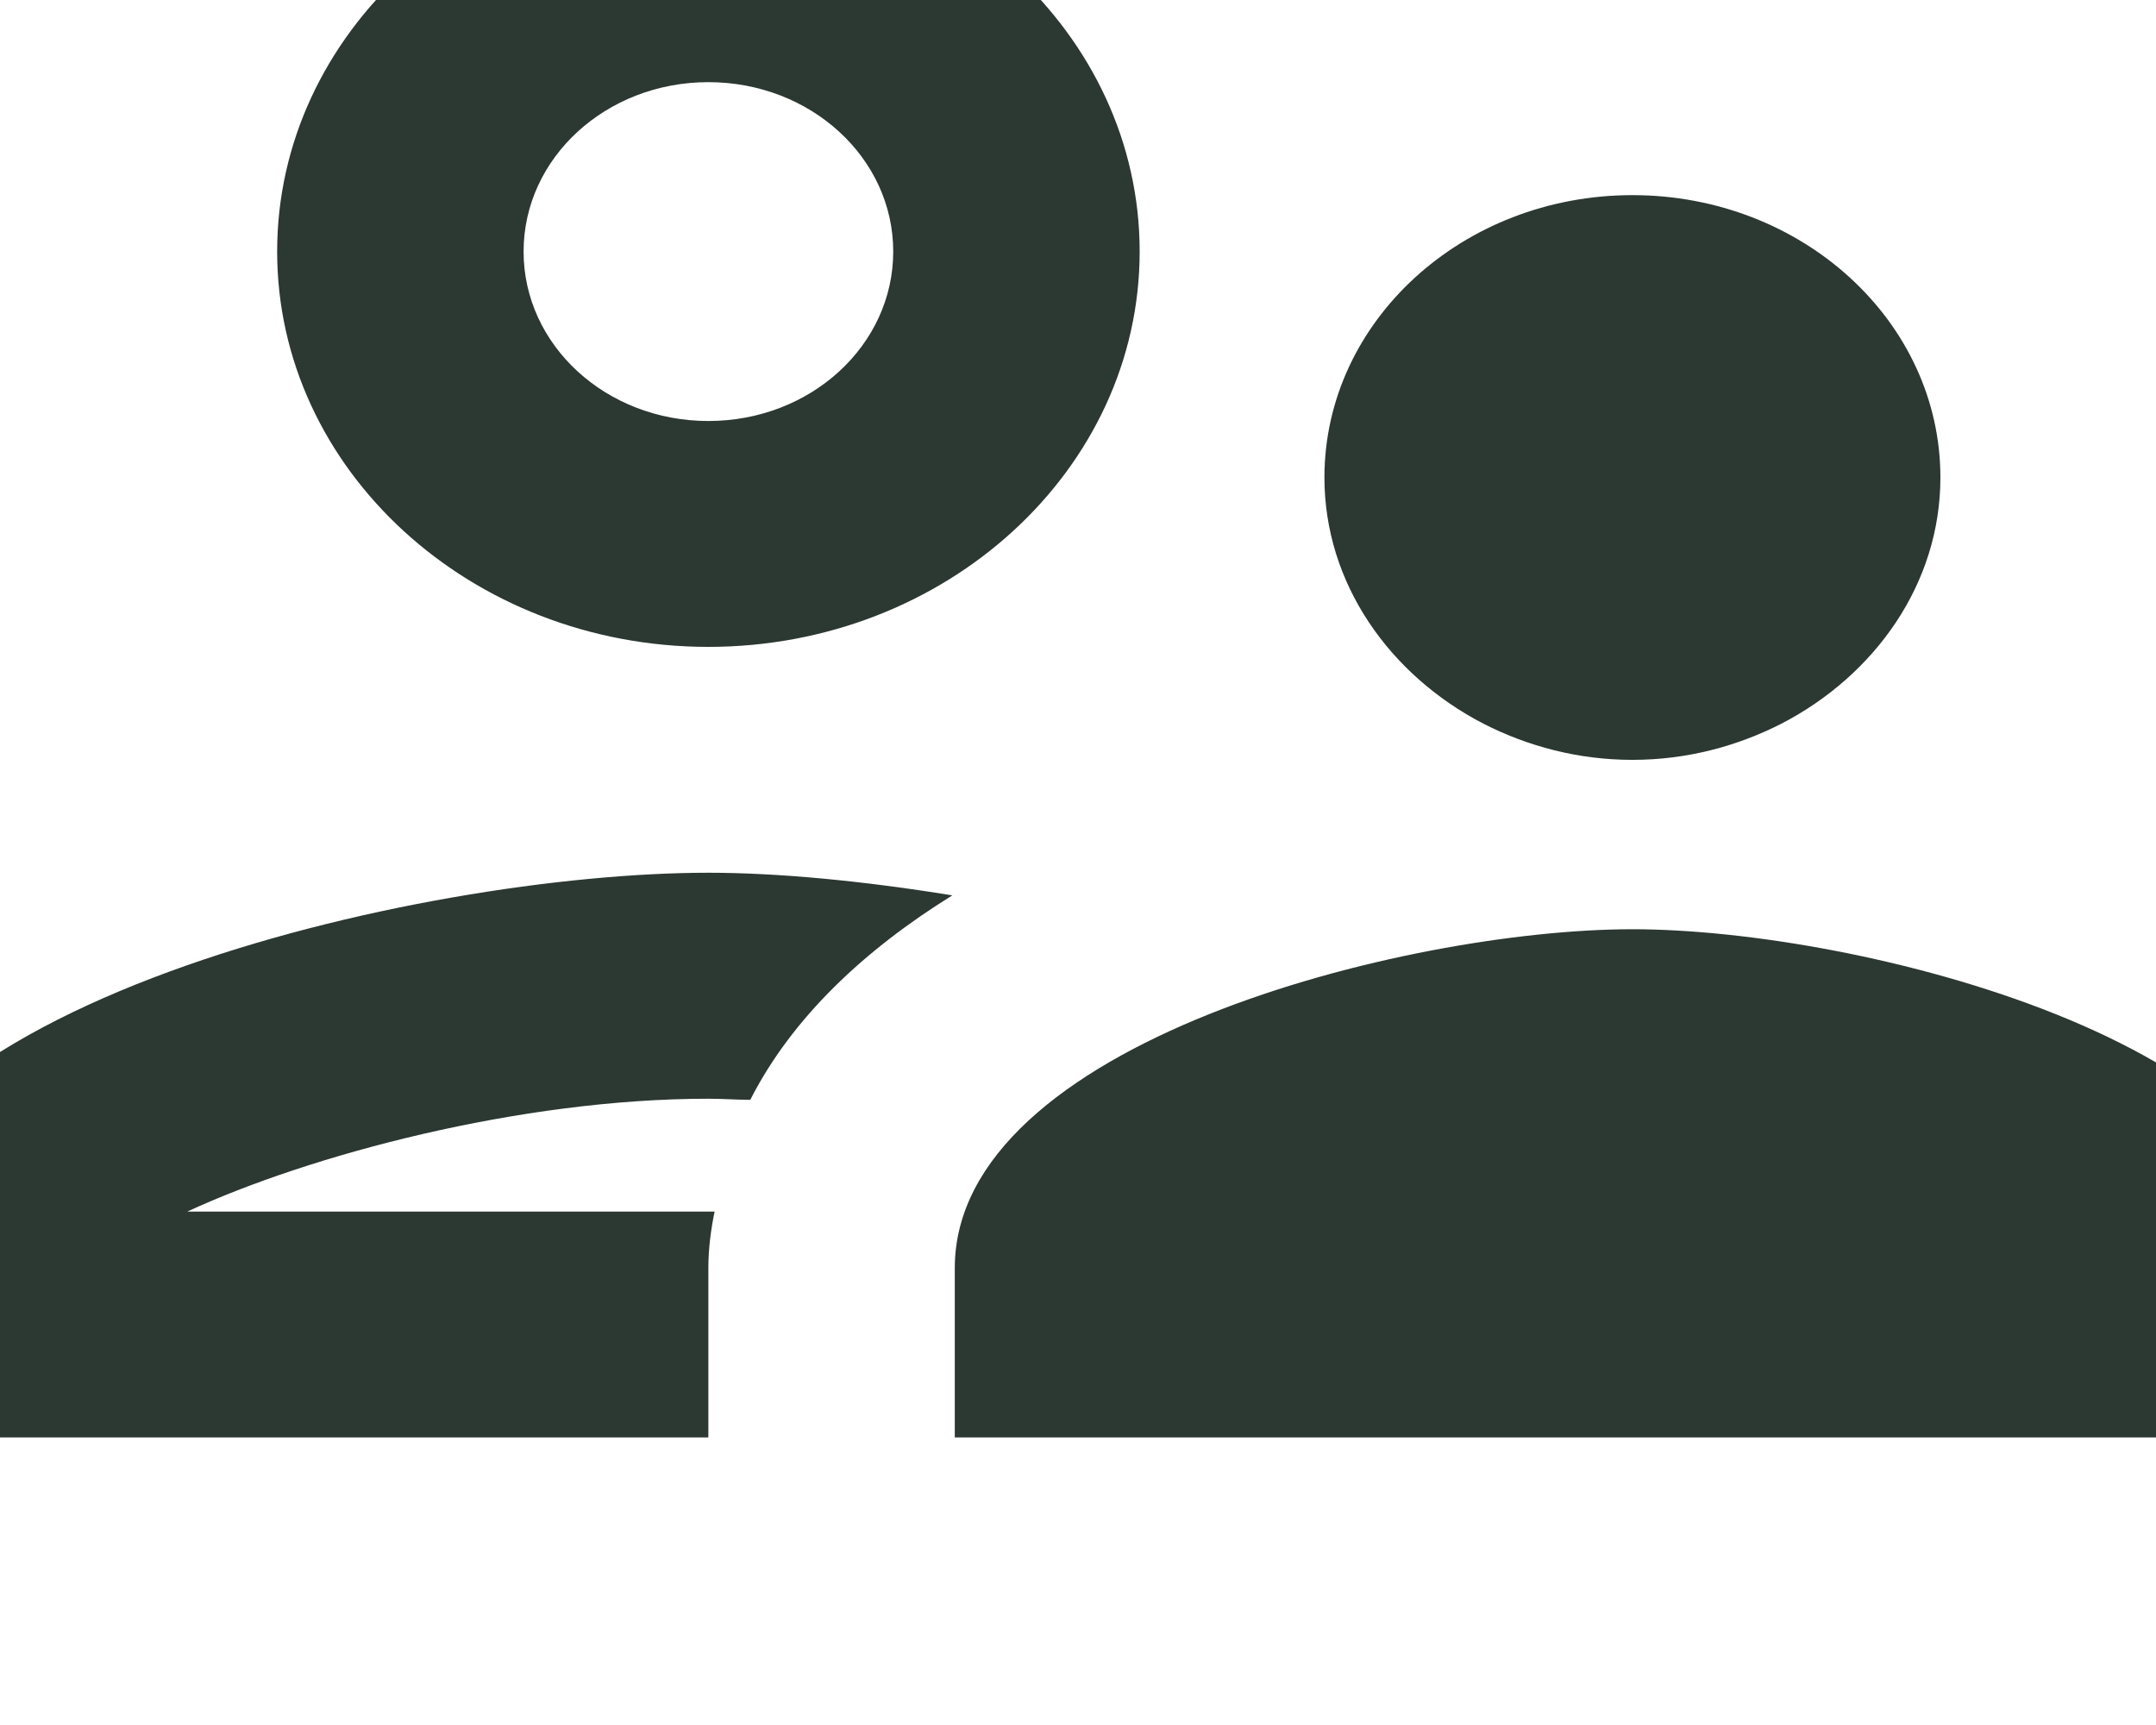 <svg width="20" height="16" viewBox="0 0 20 16" fill="none" xmlns="http://www.w3.org/2000/svg">
<path d="M6.571 6C8.777 6 10.572 4.355 10.572 2.333C10.572 0.311 8.777 -1.333 6.571 -1.333C4.366 -1.333 2.571 0.311 2.571 2.333C2.571 4.355 4.366 6 6.571 6ZM6.571 0.762C7.52 0.762 8.286 1.464 8.286 2.333C8.286 3.203 7.52 3.905 6.571 3.905C5.623 3.905 4.857 3.203 4.857 2.333C4.857 1.464 5.623 0.762 6.571 0.762ZM6.629 11.238H1.737C2.869 10.714 4.823 10.191 6.571 10.191C6.697 10.191 6.834 10.201 6.96 10.201C7.349 9.436 8.023 8.808 8.834 8.305C8 8.169 7.211 8.095 6.571 8.095C3.897 8.095 -1.429 9.321 -1.429 11.762V13.333H6.571V11.762C6.571 11.584 6.594 11.406 6.629 11.238ZM15.143 8.619C13.04 8.619 8.857 9.677 8.857 11.762V13.333H21.429V11.762C21.429 9.677 17.246 8.619 15.143 8.619ZM16.526 6.712C17.394 6.262 18 5.413 18 4.429C18 2.983 16.72 1.81 15.143 1.81C13.566 1.81 12.286 2.983 12.286 4.429C12.286 5.413 12.892 6.262 13.76 6.712C14.171 6.922 14.64 7.048 15.143 7.048C15.646 7.048 16.114 6.922 16.526 6.712Z" fill="#2C3832"/>
</svg>

